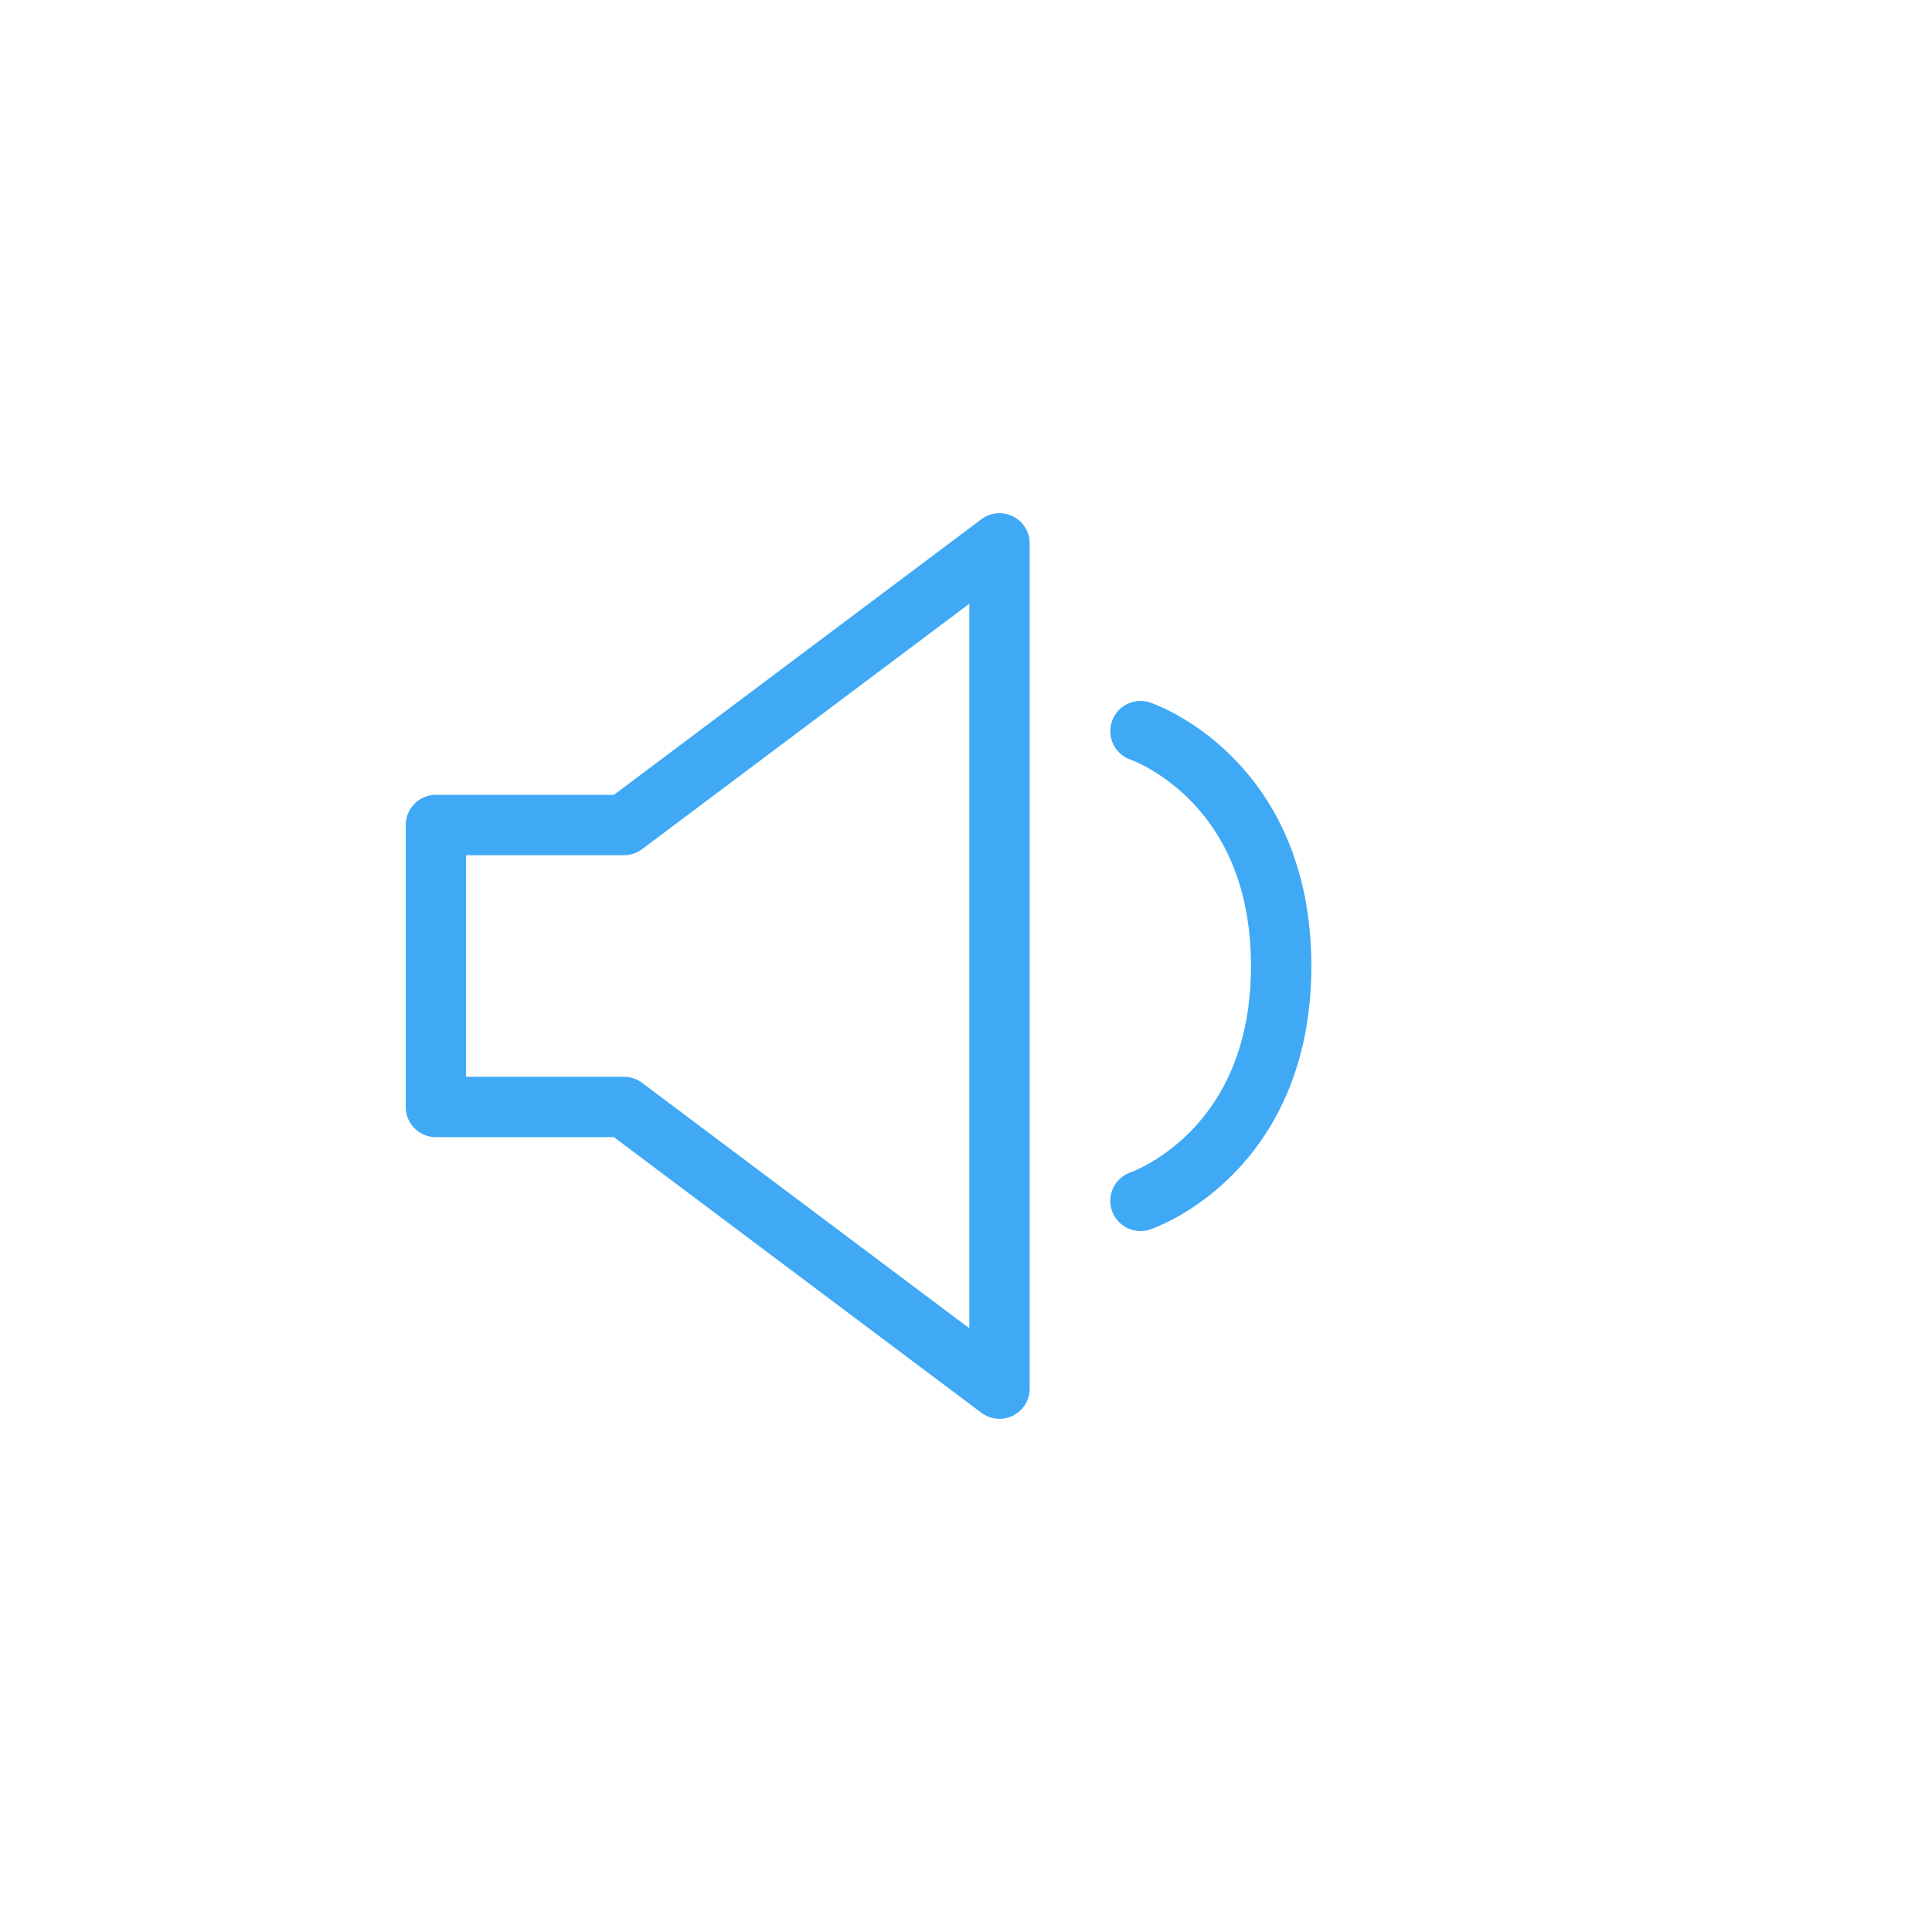 <svg xmlns="http://www.w3.org/2000/svg" viewBox="0 0 64 64"><defs><style>.a{fill:none;stroke:#3fa9f5;stroke-linecap:round;stroke-linejoin:round;stroke-width:2px;}</style></defs><title>volume_down</title><polygon class="a" points="33.11 18 33.11 46 33.11 46 20.67 36.67 14.44 36.67 14.44 27.33 20.67 27.33 33.11 18 33.11 18"/><path class="a" d="M37.78,24.22s4.66,1.56,4.66,7.78-4.66,7.78-4.66,7.78"/></svg>